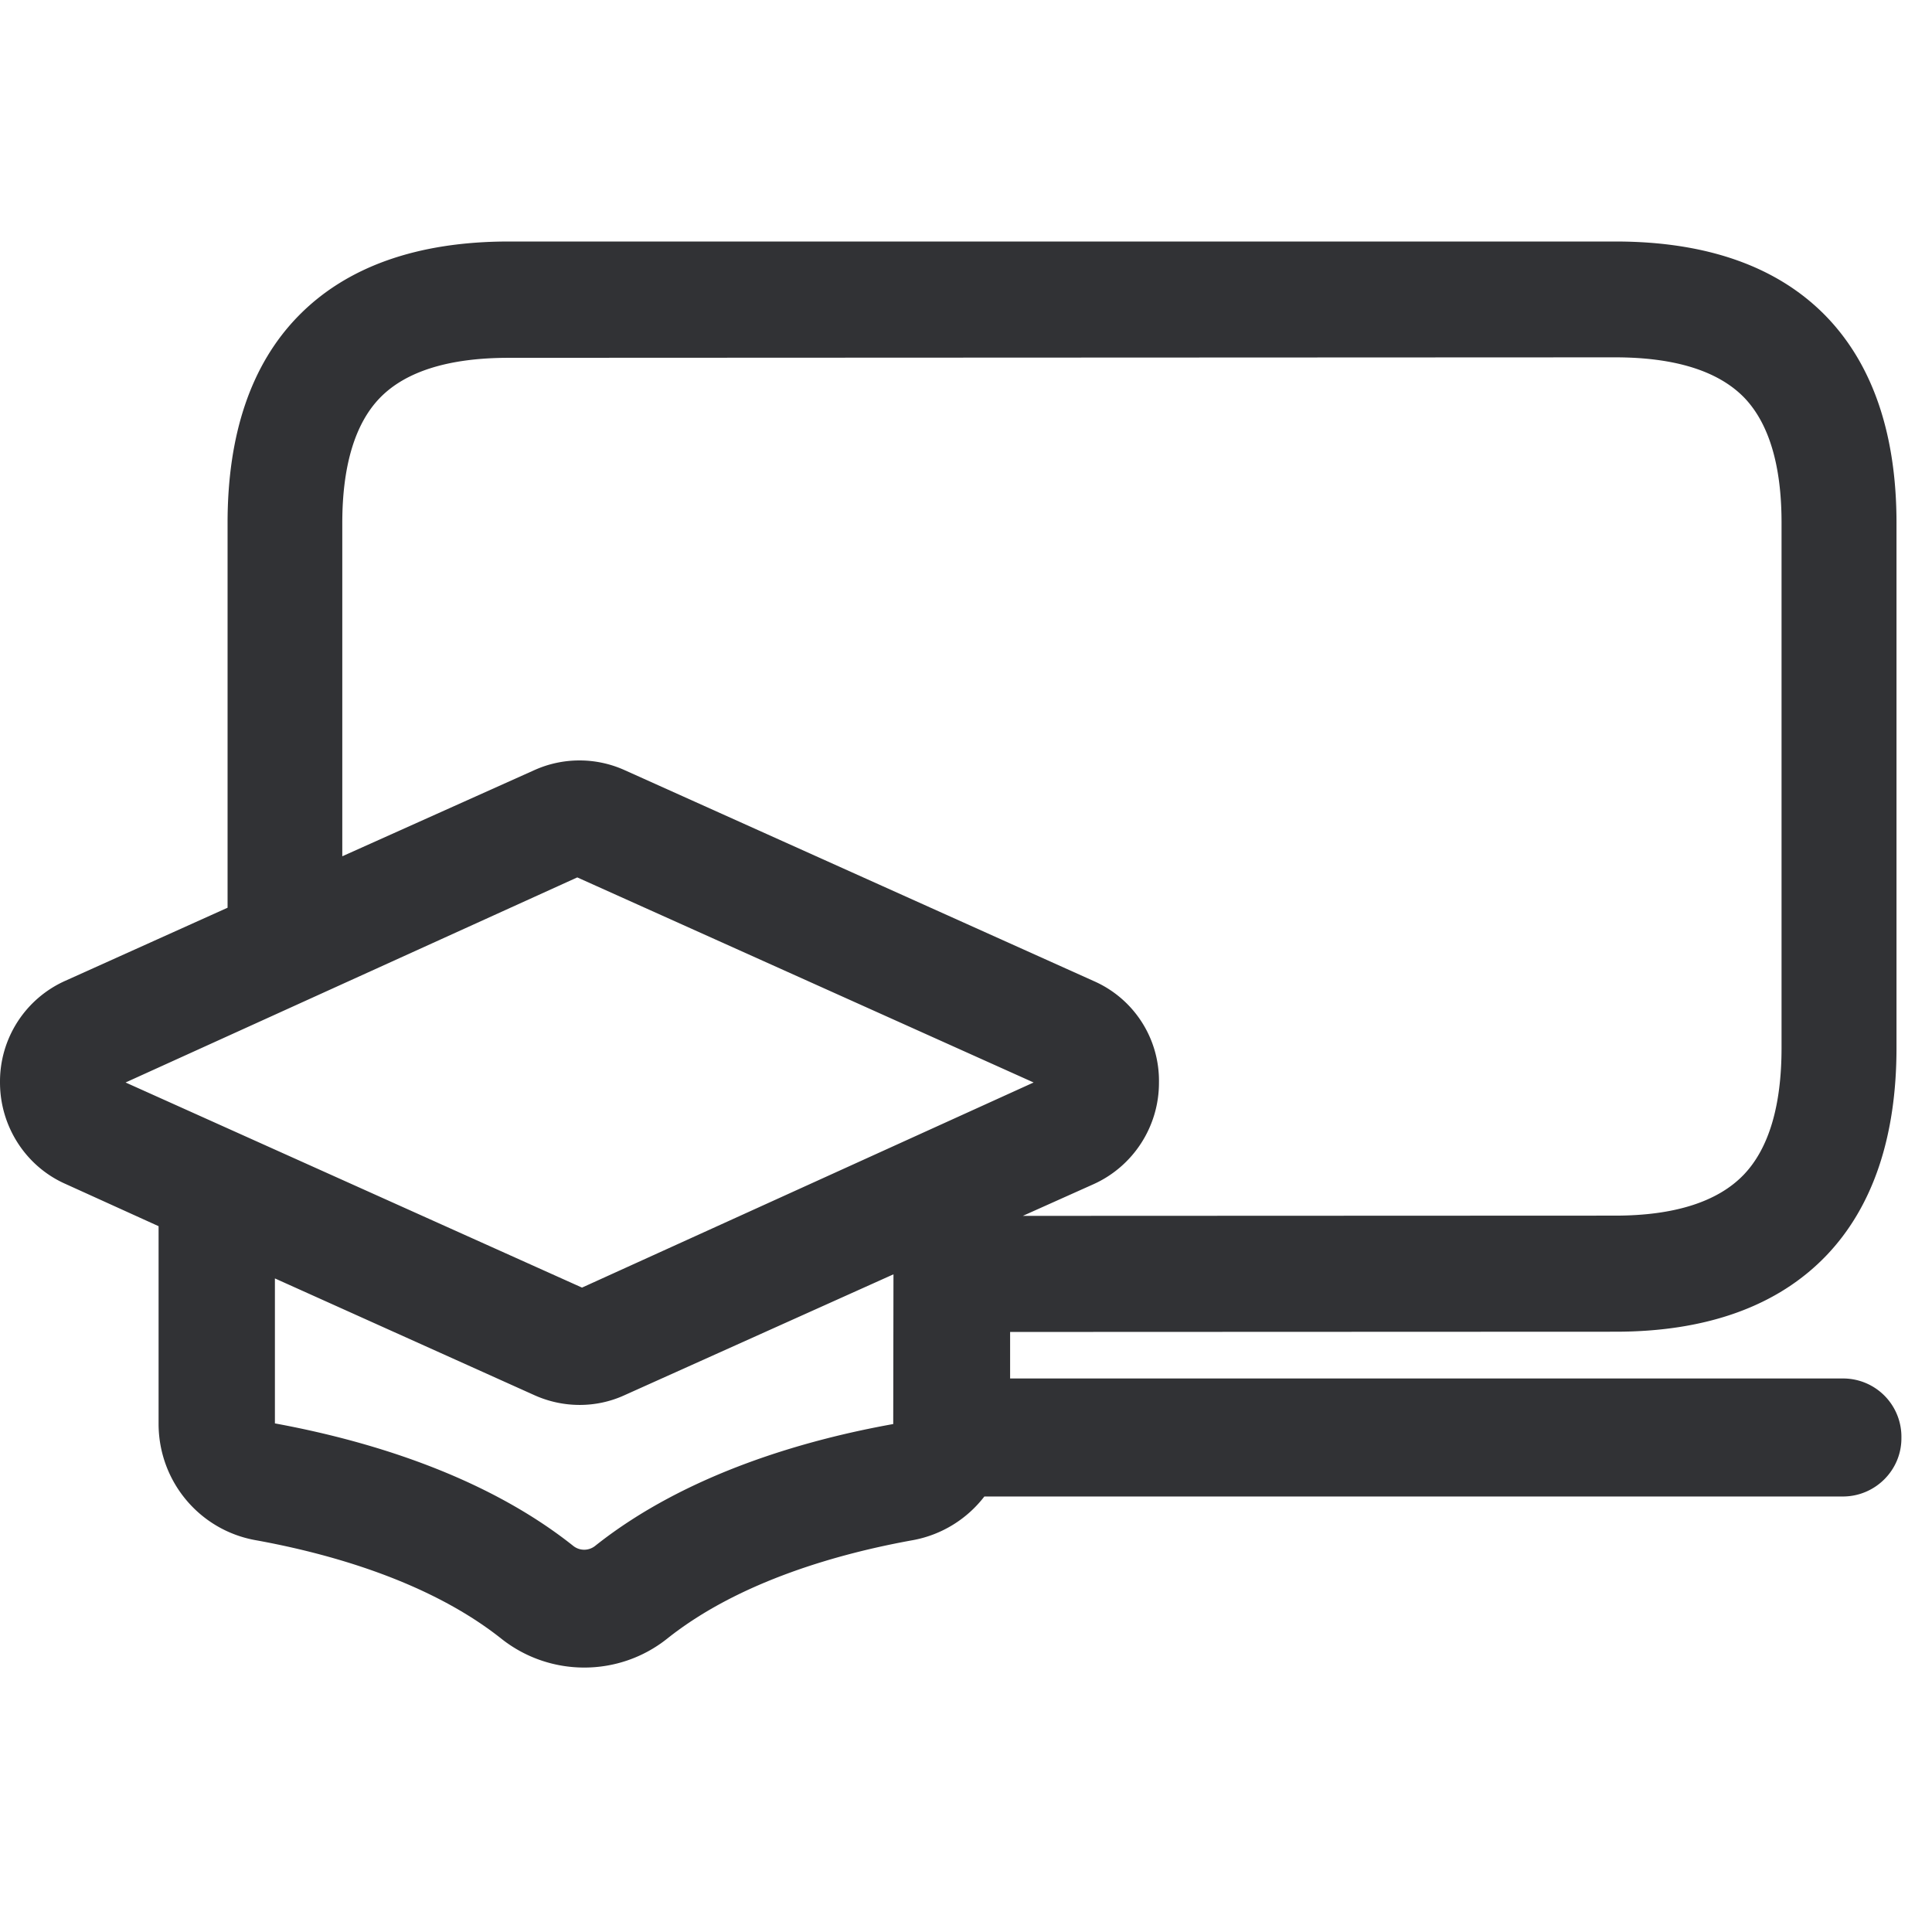 <svg width="24" height="24" viewBox="0 0 24 24" xmlns="http://www.w3.org/2000/svg"><path d="M7.395 19.202a.218.218 0 01-.276 0c-1.143-.908-2.642-1.325-3.704-1.52v-1.801l3.227 1.452c.353.158.76.161 1.113 0l3.344-1.503-.003 1.86c-1.059.19-2.558.604-3.701 1.512zm-.225-8.303l5.67 2.548-5.61 2.548-5.67-2.548L7.17 10.9zm6.417 1.288L7.755 9.565a1.365 1.365 0 00-1.113 0l-2.39 1.072V6.499c0-.712.158-1.237.467-1.556.32-.33.857-.498 1.6-.498l13.745-.006c.74 0 1.277.168 1.6.497.31.32.467.844.467 1.556v6.525c0 .72-.158 1.25-.47 1.576-.323.336-.861.508-1.597.508l-7.358.003.877-.393c.494-.222.814-.716.814-1.26a1.353 1.353 0 00-.81-1.264zm9.314 4.937H12.548v-.578l7.52-.003c1.135 0 2.02-.32 2.621-.948.578-.605.87-1.476.87-2.578V6.496c0-1.103-.295-1.967-.873-2.565-.599-.618-1.48-.931-2.619-.931H6.323c-1.143 0-2.024.316-2.622.931-.582.598-.874 1.462-.874 2.565v4.78l-2.014.907A1.37 1.37 0 000 13.447c0 .545.32 1.042.813 1.26l1.157.525v2.454c0 .712.504 1.317 1.196 1.445.895.161 2.152.504 3.06 1.224.604.48 1.461.48 2.063 0 .904-.72 2.161-1.063 3.059-1.224a1.45 1.45 0 00.88-.541h10.67c.4-.003.726-.33.722-.73a.724.724 0 00-.72-.736z" fill="#313235" fill-rule="nonzero"/></svg>